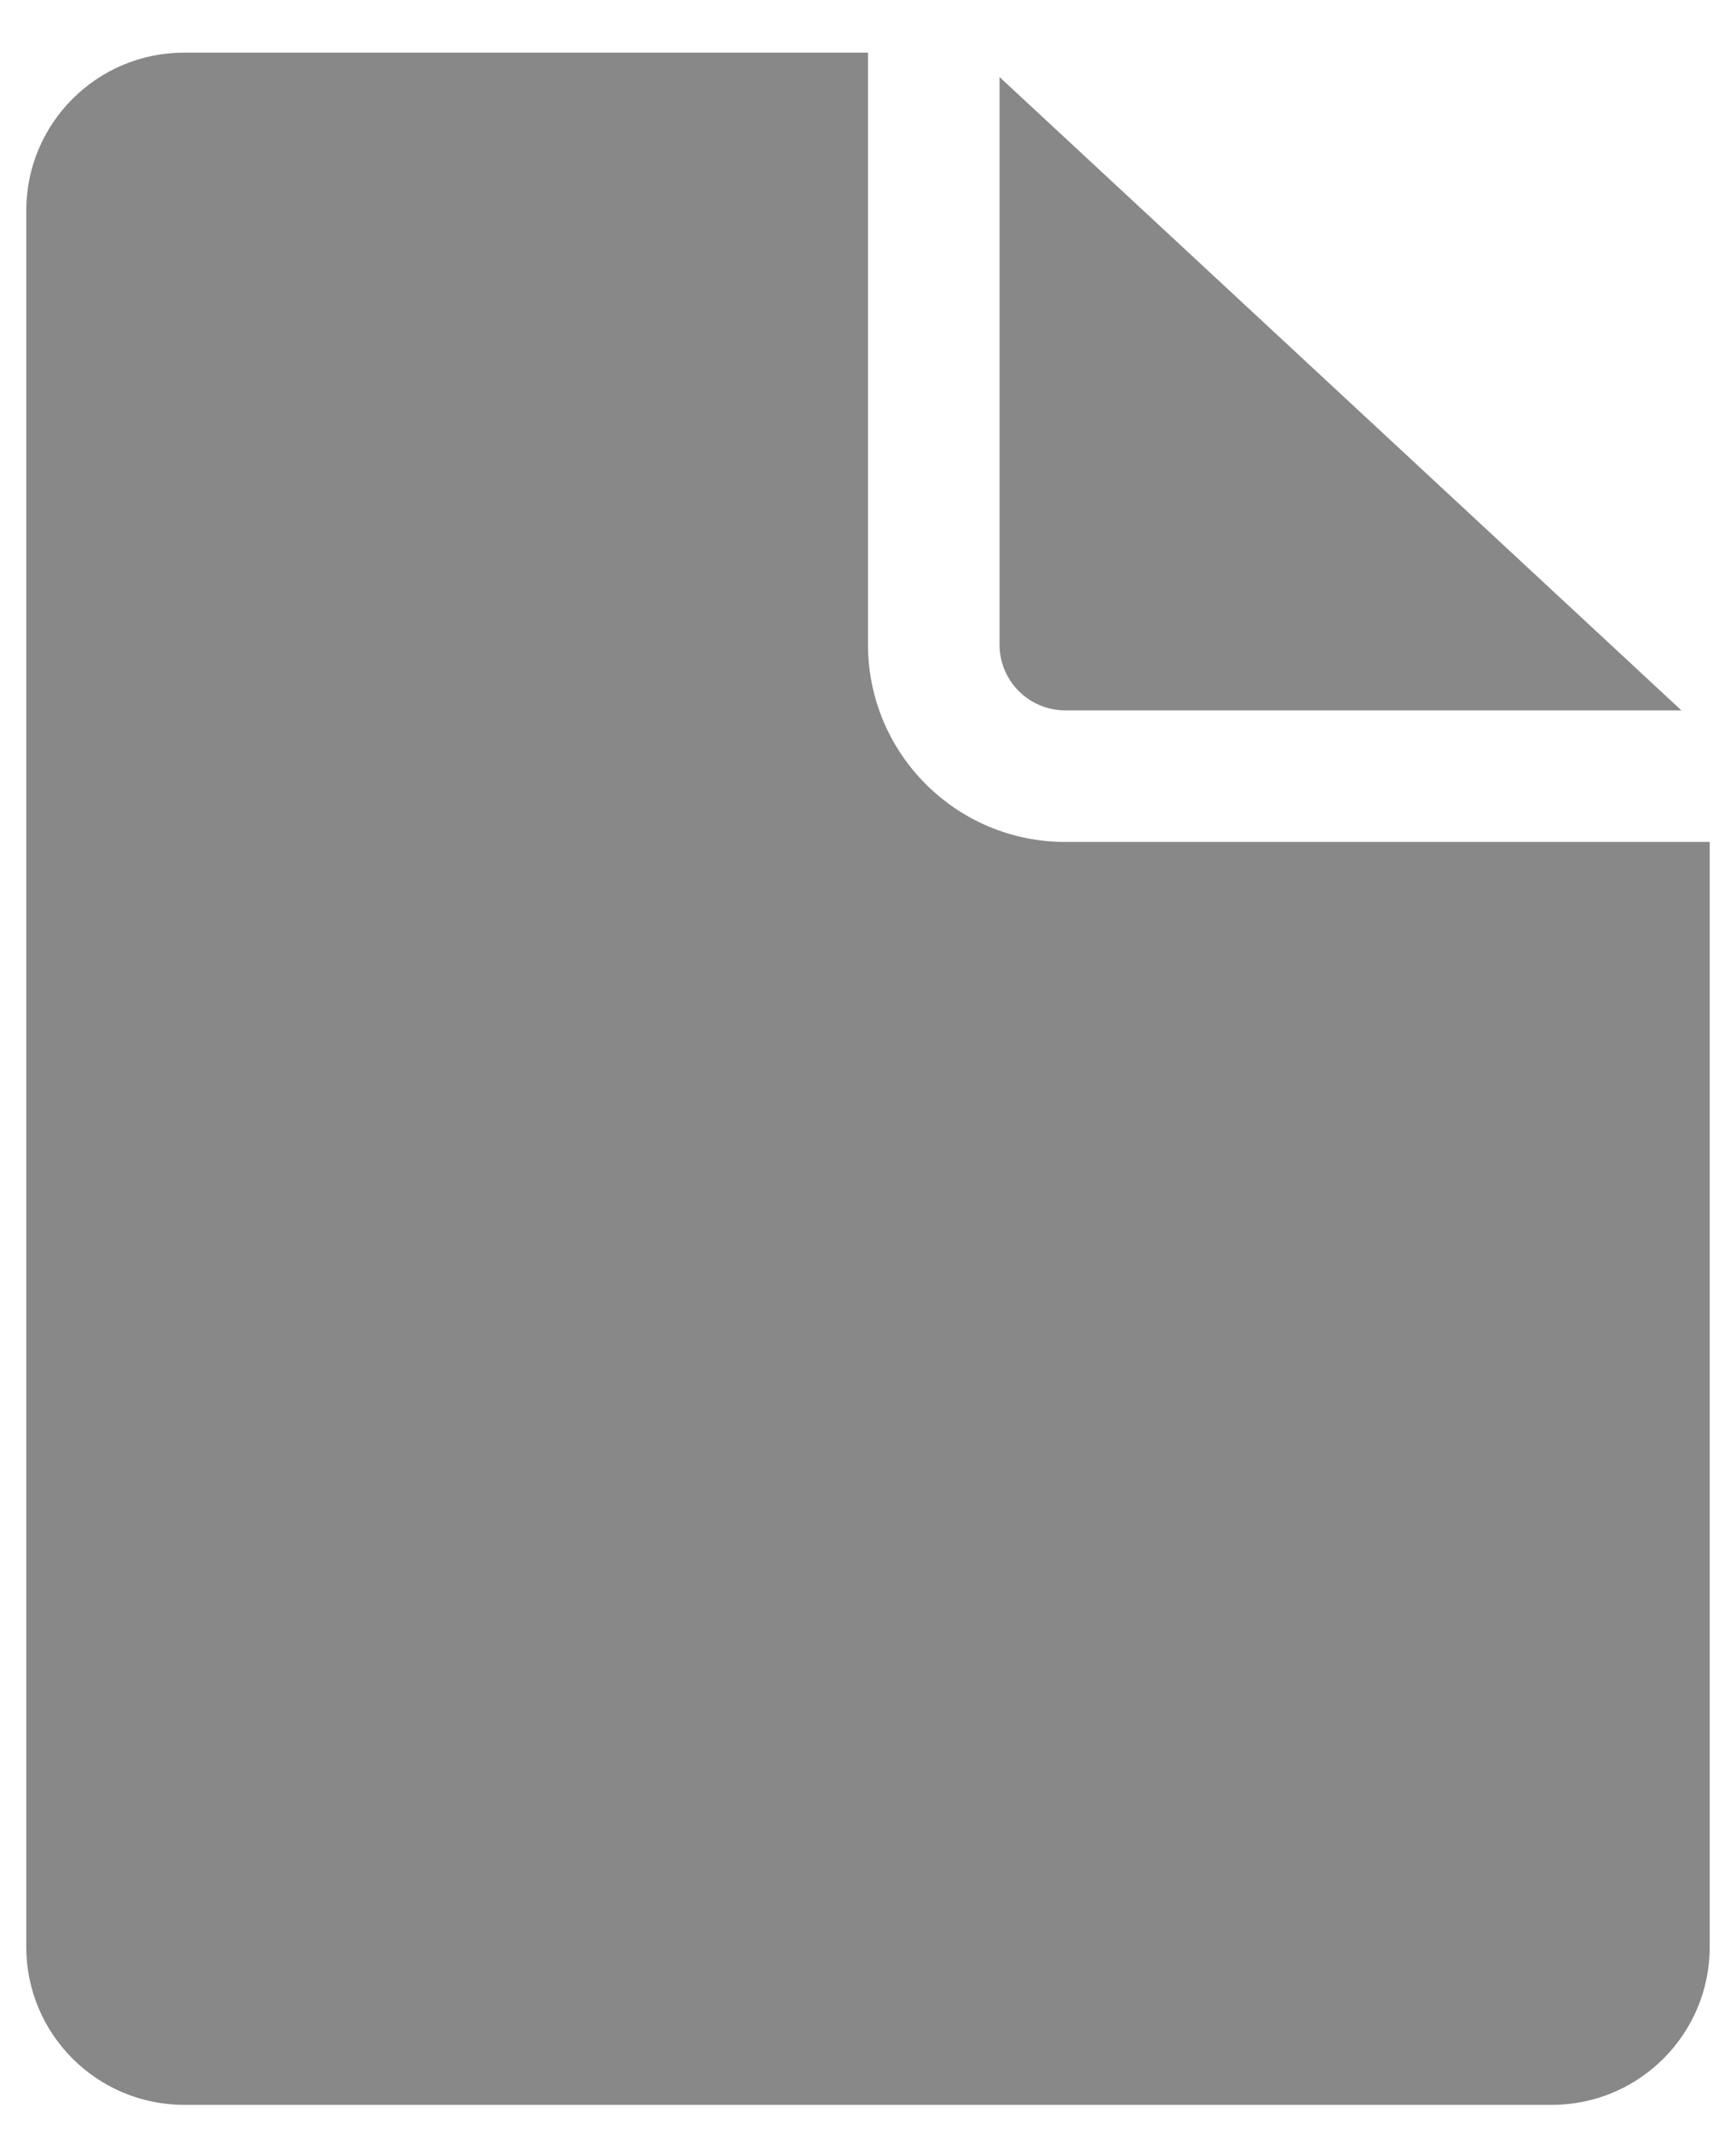 <svg width="22" height="27" viewBox="0 0 22 27" fill="none" xmlns="http://www.w3.org/2000/svg">
<path d="M11 0.667V8.167C11 9.547 12.119 10.667 13.5 10.667H21.667V24.667C21.667 25.771 20.771 26.667 19.667 26.667H2.333C1.229 26.667 0.333 25.771 0.333 24.667V2.667C0.333 1.562 1.229 0.667 2.333 0.667H11ZM12.667 0.976V8.167C12.667 8.627 13.04 9 13.5 9H21.308L12.667 0.976Z" fill="#888888"/>
</svg>

